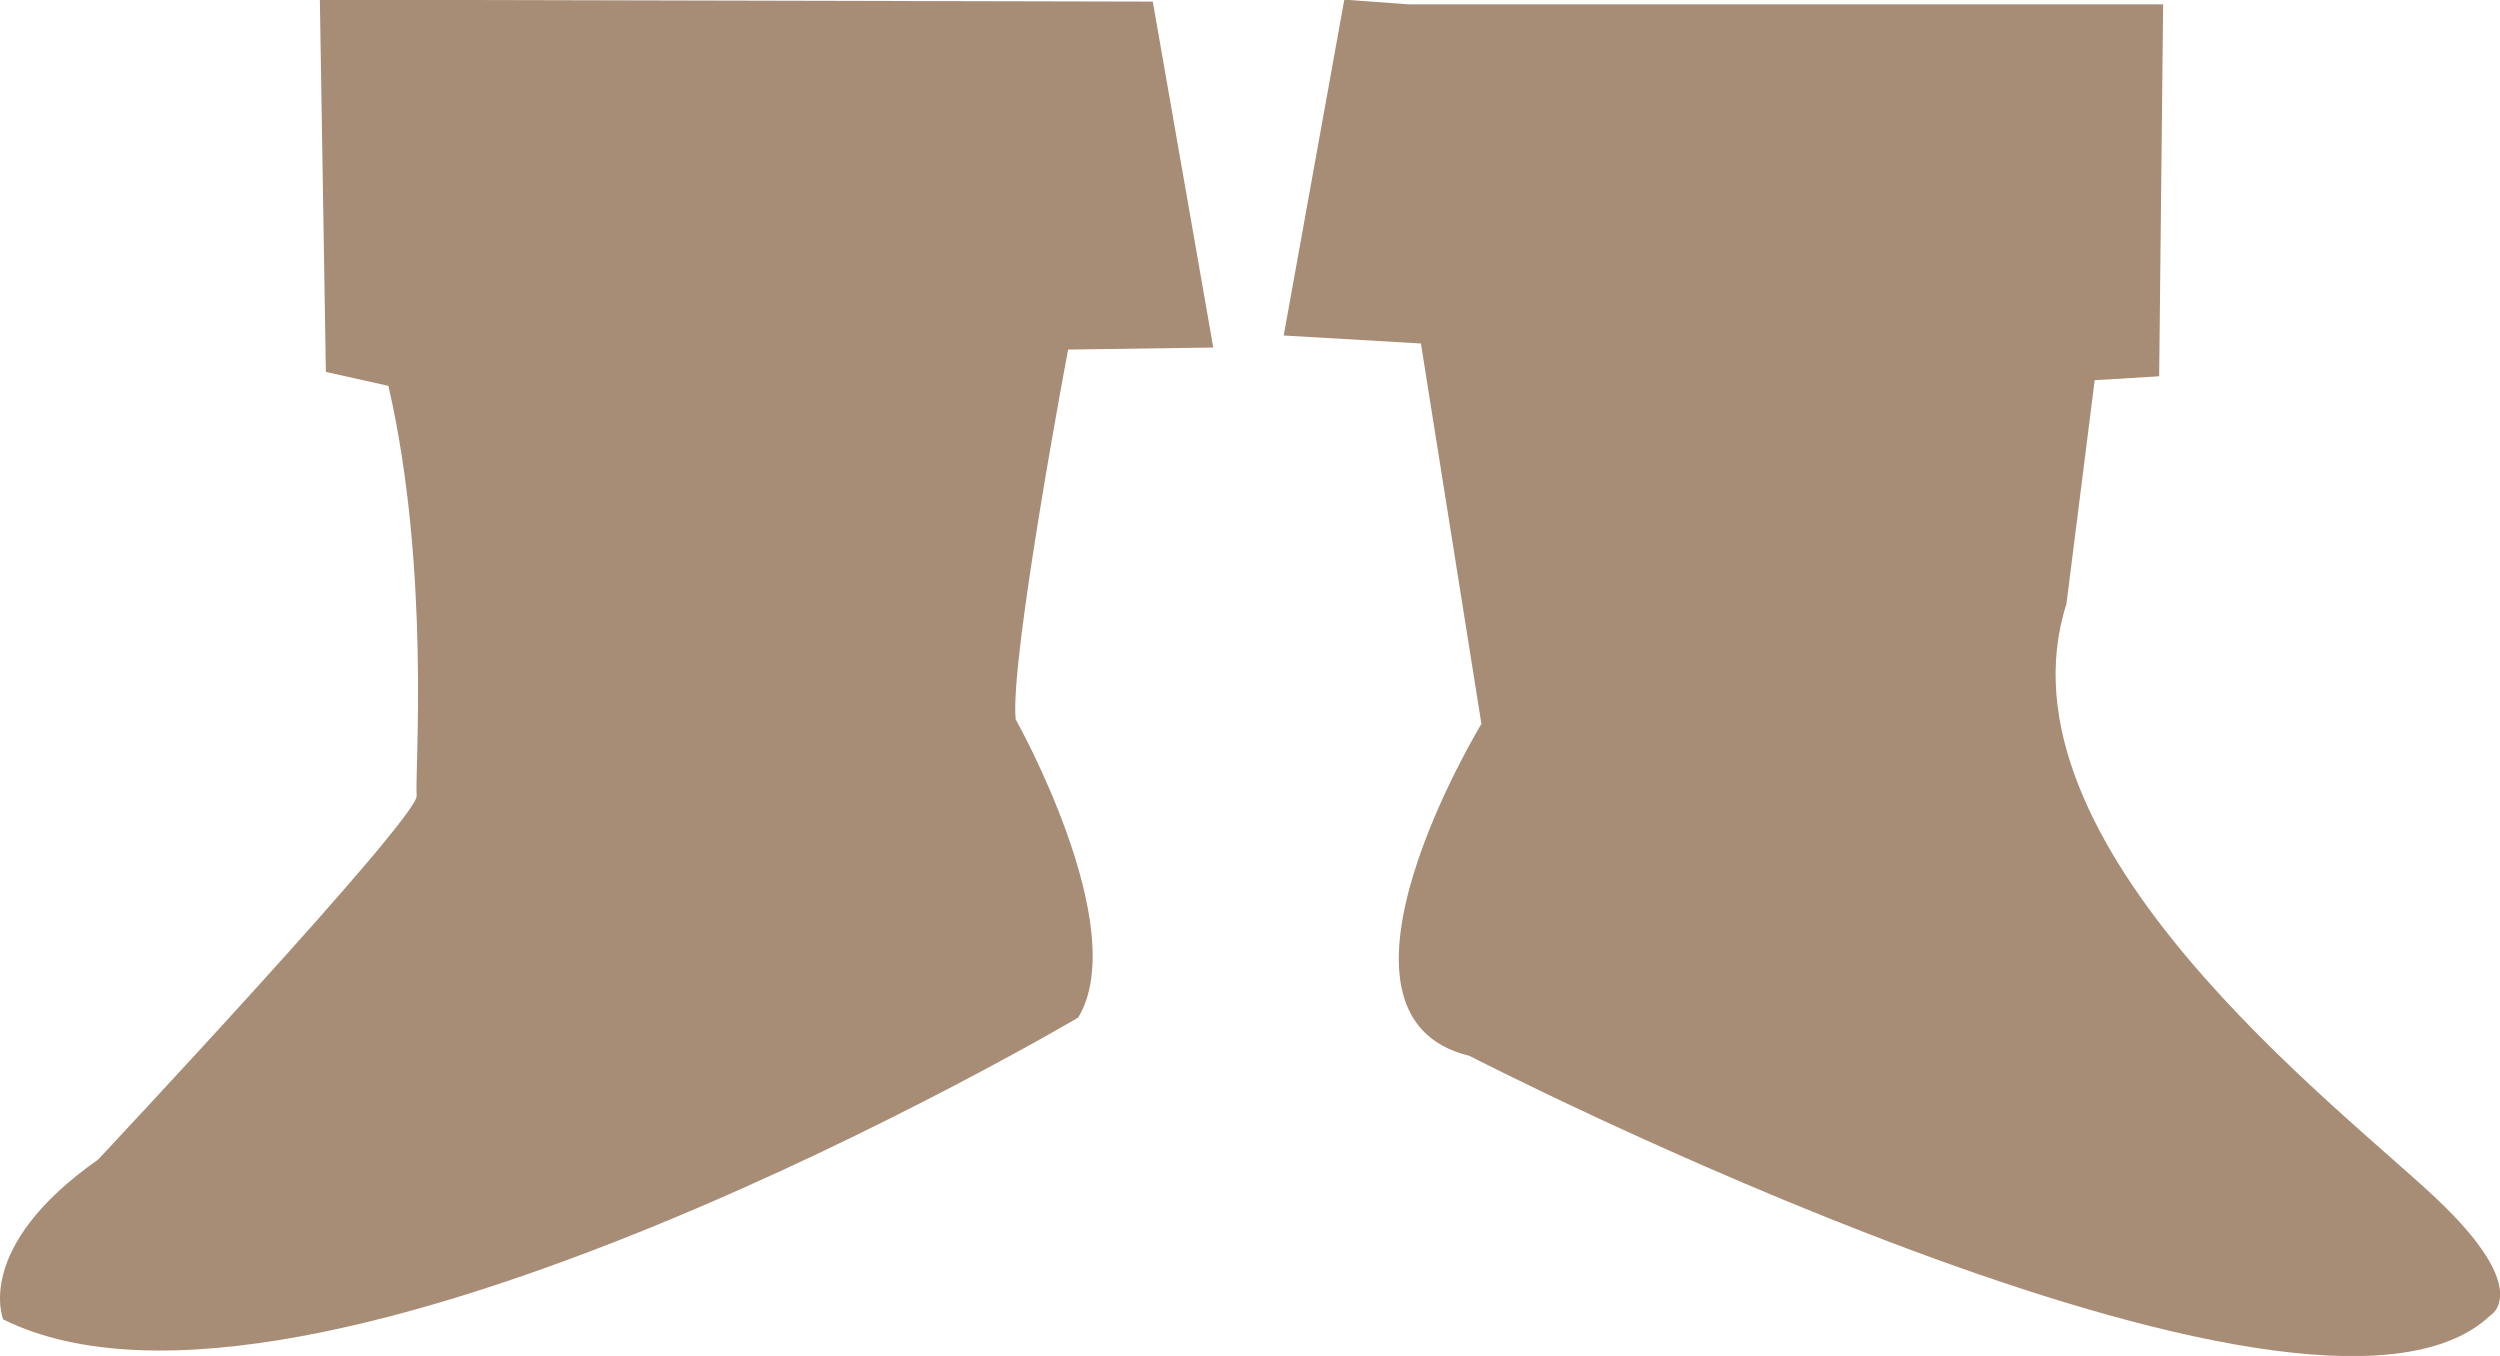 <svg width="177" height="96" viewBox="0 0 177 96" fill="none" xmlns="http://www.w3.org/2000/svg">
<g clip-path="url(#clip0)">
<path d="M22.646 -0.022L81.616 0.113L85.899 24.605L75.622 24.749C75.622 24.749 71.484 46.684 71.909 50.93C71.909 50.93 80.193 65.649 76.337 72.043C76.337 72.043 21.931 104.174 0.229 93.414C0.229 93.414 -1.917 88.324 6.938 82.103C6.938 82.103 29.645 57.897 29.5 56.336C29.356 54.775 30.497 40.343 27.5 27.32L23.072 26.332L22.646 -0.022Z" fill="#A78C76"/>
<path d="M95.177 -0.023L90.887 23.753L100.601 24.319L104.884 51.254C104.884 51.254 92.317 71.915 104.024 74.75C104.024 74.75 163.427 105.32 176.291 93.15C176.291 93.15 179.432 91.453 172.578 84.938C165.725 78.423 140.88 59.745 146.304 42.755L148.304 26.92L152.869 26.641L153.15 0.309H99.749" fill="#A78C76"/>
</g>
<defs>
<clipPath id="clip0">
<rect width="177" height="96" fill="white"/>
</clipPath>
</defs>
</svg>
